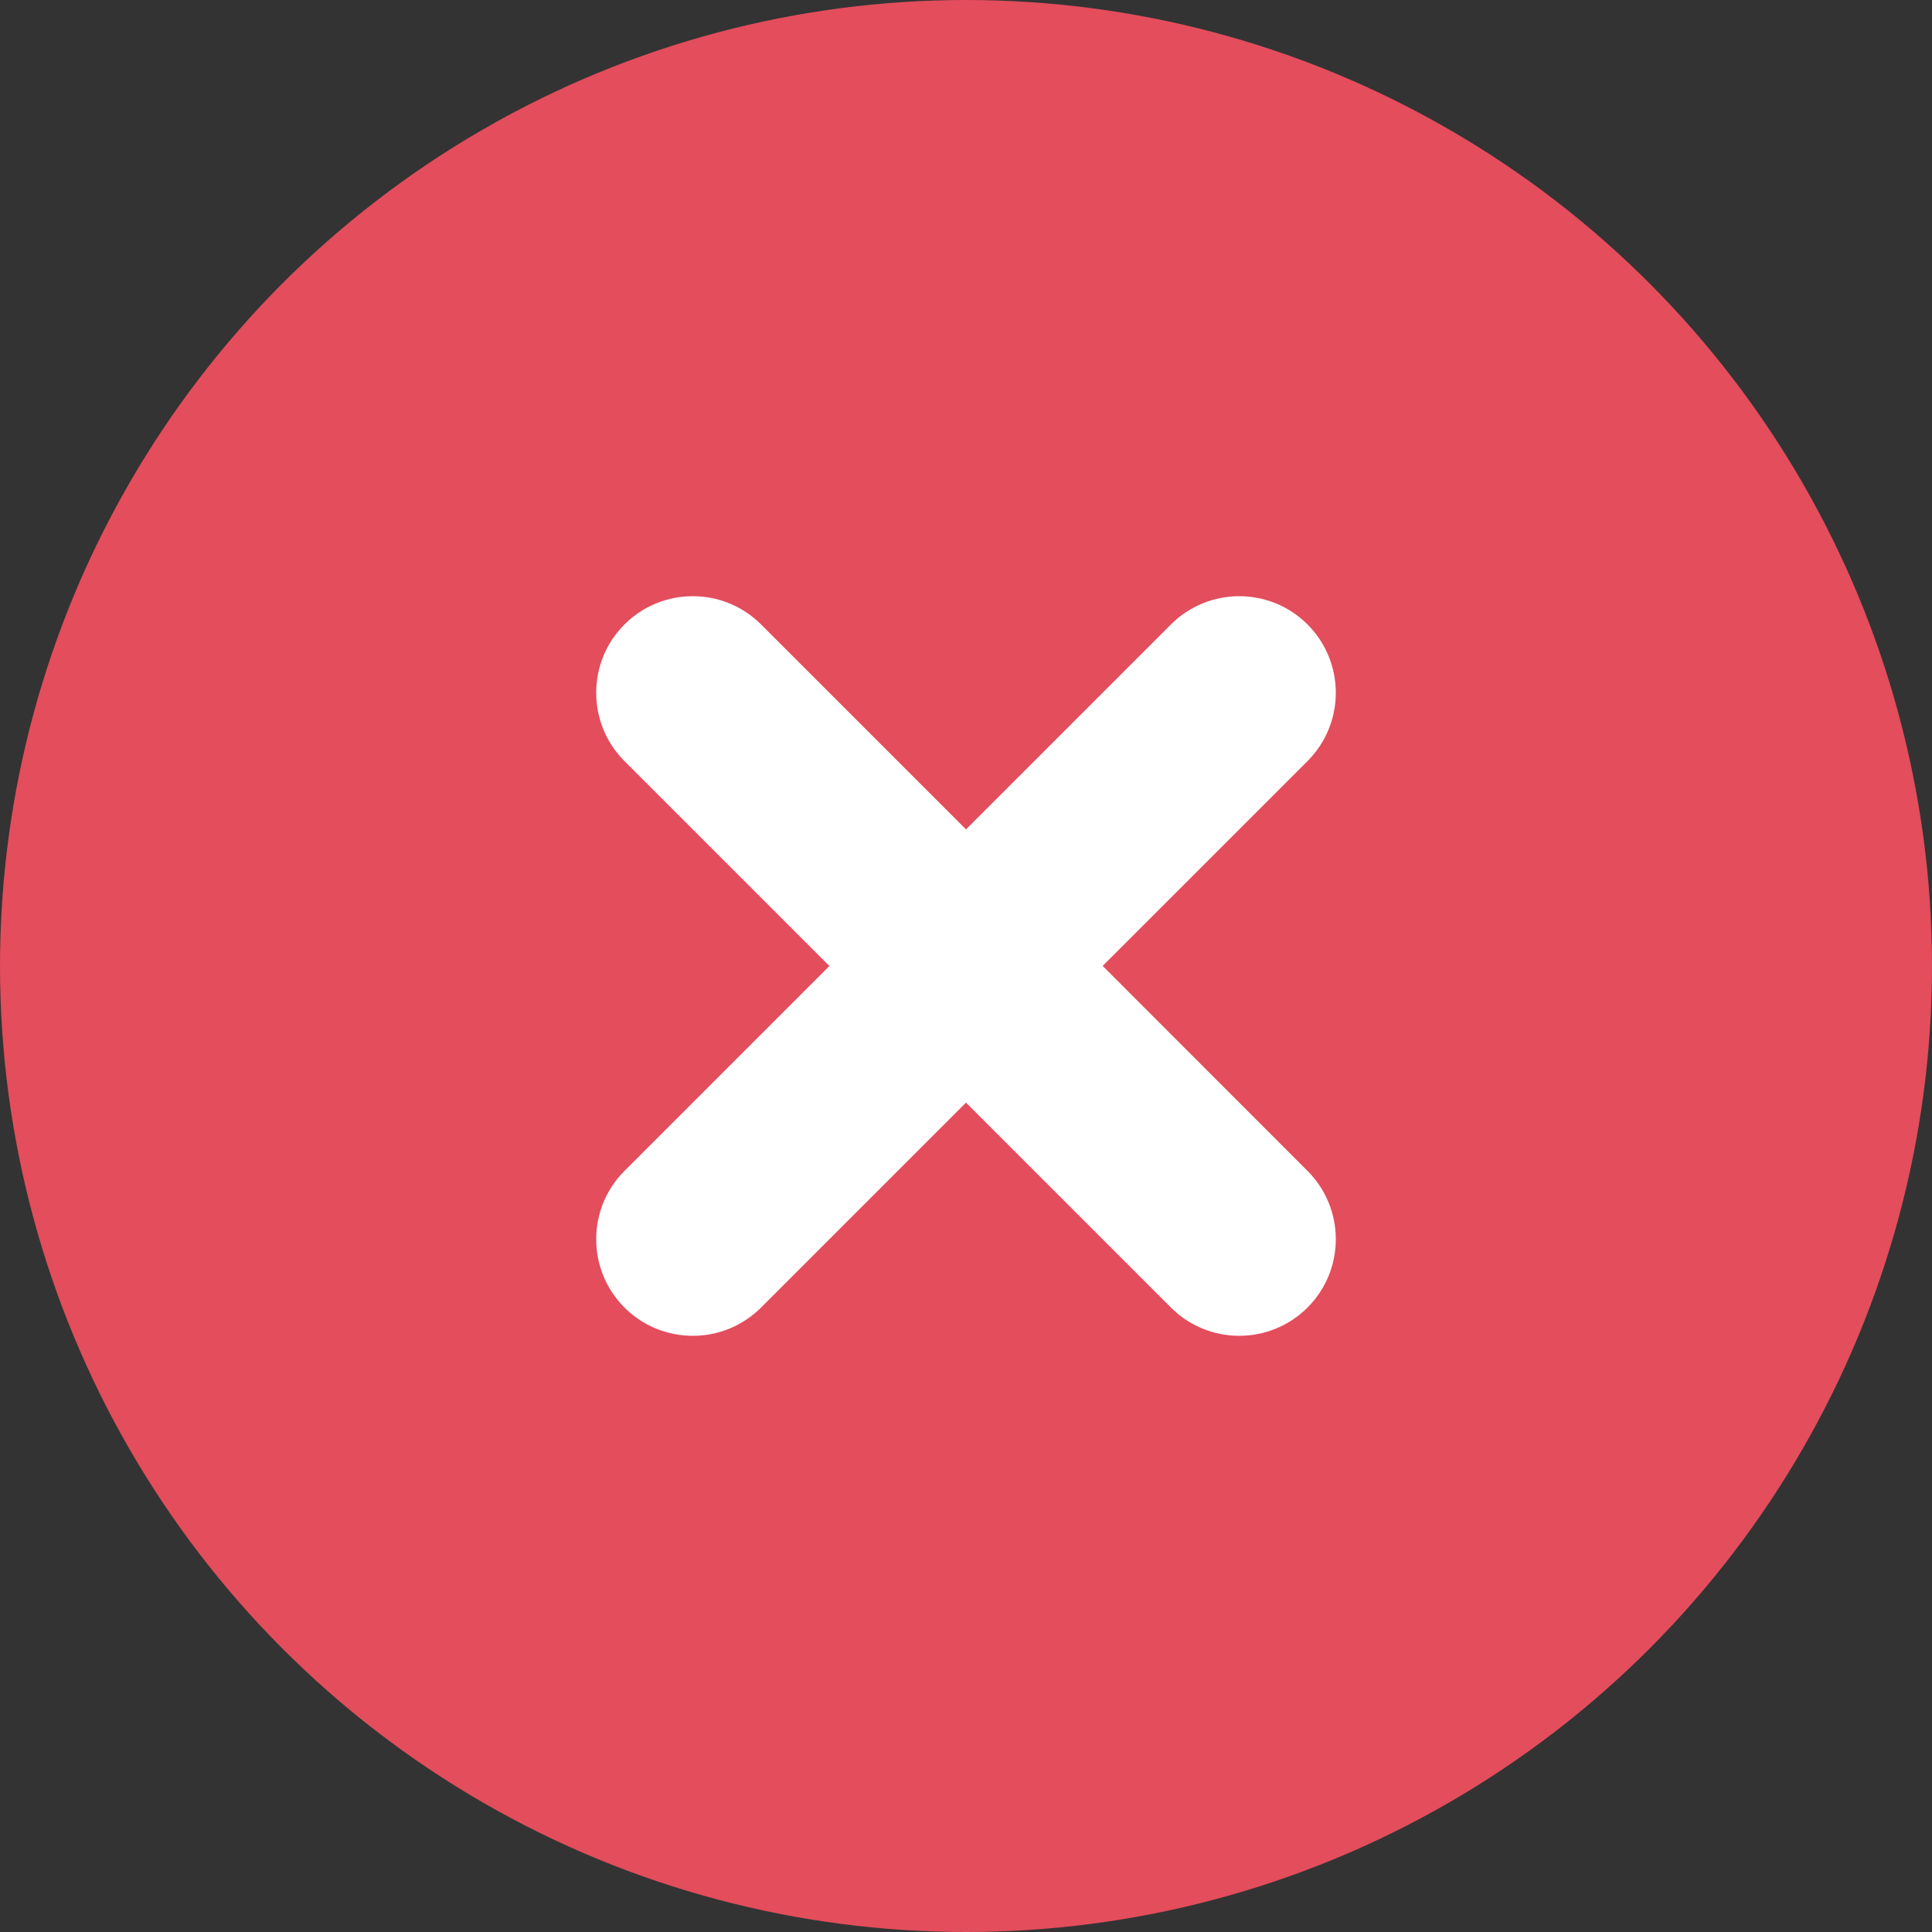 <?xml version="1.0" encoding="UTF-8"?>
<svg width="20px" height="20px" viewBox="0 0 20 20" version="1.1" xmlns="http://www.w3.org/2000/svg" xmlns:xlink="http://www.w3.org/1999/xlink">
    <rect x="0" y="0" width="20" height="20" fill="#333333" stroke="none"/>
    <!-- Generator: Sketch 63.1 (92452) - https://sketch.com -->
    <title>Group 2</title>
    <desc>Created with Sketch.</desc>
    <g id="Admin-Ver-1.0" stroke="none" stroke-width="1" fill="none" fill-rule="evenodd">
        <g id="User-M---User-Info-(Dropdown)" transform="translate(-580, -386)">
            <g id="Group-2" transform="translate(580, 386)">
                <circle id="Oval" fill="#E34D5C" cx="10" cy="10" r="10"></circle>
                <path d="M10,5 C10.552,5 11,5.448 11,6 L11,8.999 L14,9 C14.552,9 15,9.448 15,10 C15,10.552 14.552,11 14,11 L11,11 L11,14 C11,14.552 10.552,15 10,15 C9.448,15 9,14.552 9,14 L9,11 L6,11 C5.448,11 5,10.552 5,10 C5,9.448 5.448,9 6,9 L9,9 L9,6 C9,5.448 9.448,5 10,5 Z" id="Combined-Shape" fill="#FFFFFF" transform="translate(10, 10) rotate(45) translate(-10, -10) "></path>
            </g>
        </g>
    </g>
</svg>